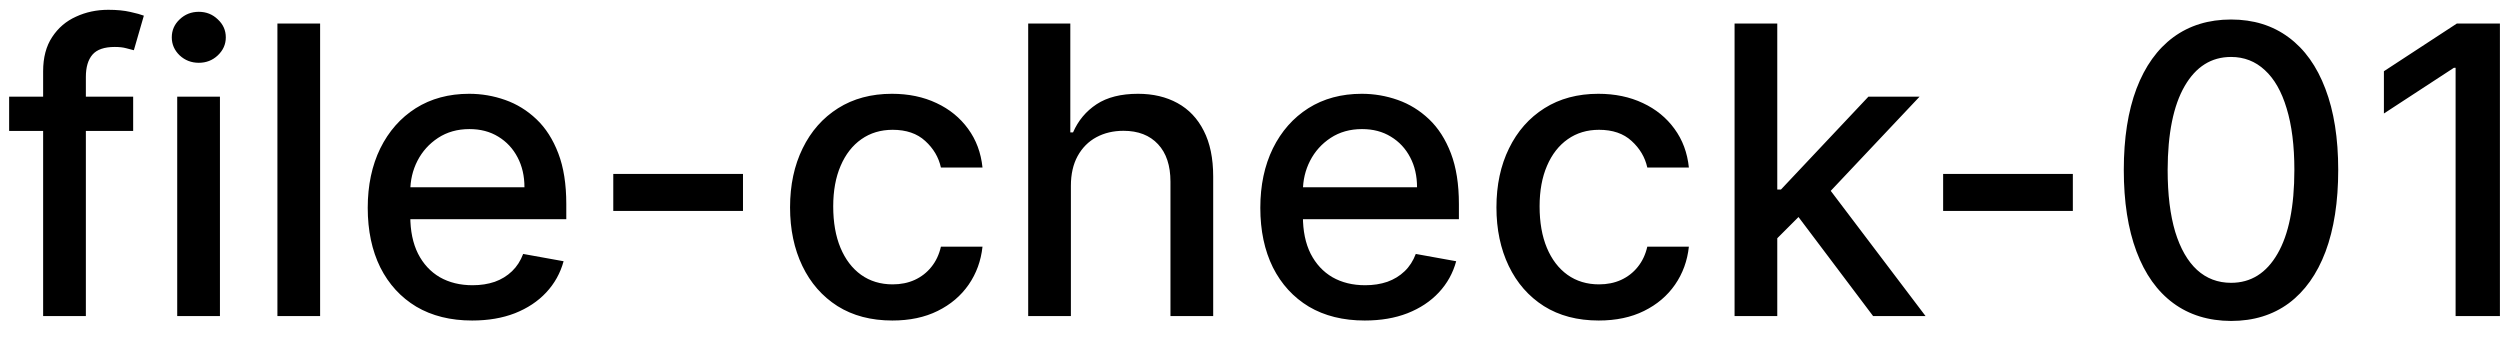 <svg width="87" height="12" viewBox="0 0 87 12" fill="none" xmlns="http://www.w3.org/2000/svg">
<path d="M4.634 3.364V4.557H0.318V3.364H4.634ZM1.501 11V2.479C1.501 2.001 1.606 1.605 1.815 1.29C2.023 0.972 2.3 0.735 2.645 0.58C2.99 0.42 3.364 0.341 3.768 0.341C4.067 0.341 4.322 0.366 4.534 0.415C4.746 0.462 4.904 0.505 5.006 0.545L4.658 1.748C4.589 1.728 4.499 1.705 4.39 1.678C4.281 1.648 4.148 1.634 3.992 1.634C3.631 1.634 3.372 1.723 3.217 1.902C3.064 2.081 2.988 2.339 2.988 2.678V11H1.501ZM6.167 11V3.364H7.654V11H6.167ZM6.918 2.185C6.659 2.185 6.437 2.099 6.252 1.927C6.069 1.751 5.978 1.542 5.978 1.3C5.978 1.055 6.069 0.846 6.252 0.674C6.437 0.498 6.659 0.411 6.918 0.411C7.176 0.411 7.397 0.498 7.579 0.674C7.765 0.846 7.858 1.055 7.858 1.3C7.858 1.542 7.765 1.751 7.579 1.927C7.397 2.099 7.176 2.185 6.918 2.185ZM11.14 0.818V11H9.654V0.818H11.14ZM16.431 11.154C15.679 11.154 15.031 10.993 14.487 10.672C13.947 10.347 13.529 9.891 13.234 9.305C12.943 8.715 12.797 8.024 12.797 7.232C12.797 6.449 12.943 5.76 13.234 5.163C13.529 4.567 13.94 4.101 14.467 3.766C14.998 3.432 15.617 3.264 16.327 3.264C16.758 3.264 17.175 3.335 17.579 3.478C17.984 3.62 18.347 3.844 18.668 4.149C18.99 4.454 19.243 4.85 19.429 5.337C19.615 5.821 19.707 6.41 19.707 7.102V7.629H13.637V6.516H18.251C18.251 6.125 18.171 5.778 18.012 5.477C17.853 5.172 17.629 4.931 17.341 4.756C17.056 4.58 16.721 4.492 16.337 4.492C15.919 4.492 15.555 4.595 15.243 4.8C14.935 5.003 14.696 5.268 14.527 5.596C14.361 5.921 14.278 6.274 14.278 6.655V7.525C14.278 8.035 14.368 8.469 14.547 8.827C14.729 9.185 14.983 9.459 15.307 9.648C15.632 9.833 16.012 9.926 16.446 9.926C16.728 9.926 16.985 9.886 17.217 9.807C17.449 9.724 17.649 9.601 17.818 9.439C17.987 9.277 18.116 9.076 18.206 8.837L19.613 9.091C19.5 9.505 19.298 9.868 19.006 10.18C18.718 10.488 18.355 10.728 17.918 10.901C17.483 11.07 16.988 11.154 16.431 11.154ZM25.856 6.053V7.341H21.342V6.053H25.856ZM31.054 11.154C30.315 11.154 29.678 10.987 29.145 10.652C28.614 10.314 28.207 9.848 27.922 9.255C27.637 8.662 27.494 7.982 27.494 7.217C27.494 6.441 27.64 5.757 27.932 5.163C28.223 4.567 28.634 4.101 29.165 3.766C29.695 3.432 30.32 3.264 31.039 3.264C31.619 3.264 32.136 3.372 32.59 3.587C33.044 3.799 33.41 4.098 33.689 4.482C33.971 4.867 34.138 5.316 34.191 5.83H32.744C32.665 5.472 32.482 5.163 32.197 4.905C31.916 4.646 31.538 4.517 31.064 4.517C30.649 4.517 30.287 4.626 29.975 4.845C29.667 5.061 29.426 5.369 29.254 5.77C29.082 6.168 28.996 6.638 28.996 7.182C28.996 7.739 29.08 8.219 29.249 8.624C29.418 9.028 29.657 9.341 29.965 9.563C30.277 9.785 30.643 9.896 31.064 9.896C31.346 9.896 31.601 9.845 31.829 9.742C32.061 9.636 32.255 9.485 32.411 9.29C32.57 9.094 32.681 8.859 32.744 8.584H34.191C34.138 9.078 33.977 9.518 33.709 9.906C33.44 10.294 33.081 10.599 32.63 10.821C32.182 11.043 31.657 11.154 31.054 11.154ZM37.267 6.466V11H35.781V0.818H37.247V4.607H37.342C37.521 4.196 37.794 3.869 38.162 3.627C38.53 3.385 39.01 3.264 39.604 3.264C40.127 3.264 40.585 3.372 40.976 3.587C41.37 3.803 41.675 4.124 41.891 4.552C42.109 4.976 42.219 5.506 42.219 6.143V11H40.732V6.322C40.732 5.762 40.588 5.327 40.3 5.019C40.011 4.708 39.61 4.552 39.097 4.552C38.745 4.552 38.43 4.626 38.152 4.776C37.877 4.925 37.66 5.143 37.501 5.432C37.345 5.717 37.267 6.062 37.267 6.466ZM47.494 11.154C46.741 11.154 46.093 10.993 45.55 10.672C45.01 10.347 44.592 9.891 44.297 9.305C44.005 8.715 43.859 8.024 43.859 7.232C43.859 6.449 44.005 5.76 44.297 5.163C44.592 4.567 45.003 4.101 45.53 3.766C46.06 3.432 46.68 3.264 47.389 3.264C47.82 3.264 48.238 3.335 48.642 3.478C49.046 3.62 49.409 3.844 49.731 4.149C50.052 4.454 50.306 4.85 50.492 5.337C50.677 5.821 50.77 6.41 50.77 7.102V7.629H44.7V6.516H49.313C49.313 6.125 49.234 5.778 49.075 5.477C48.916 5.172 48.692 4.931 48.403 4.756C48.118 4.58 47.784 4.492 47.399 4.492C46.981 4.492 46.617 4.595 46.305 4.8C45.997 5.003 45.758 5.268 45.59 5.596C45.424 5.921 45.341 6.274 45.341 6.655V7.525C45.341 8.035 45.43 8.469 45.609 8.827C45.792 9.185 46.045 9.459 46.37 9.648C46.695 9.833 47.074 9.926 47.508 9.926C47.79 9.926 48.047 9.886 48.279 9.807C48.511 9.724 48.712 9.601 48.881 9.439C49.05 9.277 49.179 9.076 49.269 8.837L50.675 9.091C50.563 9.505 50.361 9.868 50.069 10.18C49.781 10.488 49.418 10.728 48.98 10.901C48.546 11.07 48.05 11.154 47.494 11.154ZM55.636 11.154C54.897 11.154 54.26 10.987 53.727 10.652C53.196 10.314 52.789 9.848 52.504 9.255C52.219 8.662 52.076 7.982 52.076 7.217C52.076 6.441 52.222 5.757 52.514 5.163C52.805 4.567 53.216 4.101 53.747 3.766C54.277 3.432 54.902 3.264 55.621 3.264C56.201 3.264 56.718 3.372 57.172 3.587C57.626 3.799 57.992 4.098 58.271 4.482C58.553 4.867 58.72 5.316 58.773 5.83H57.326C57.247 5.472 57.064 5.163 56.779 4.905C56.498 4.646 56.12 4.517 55.646 4.517C55.231 4.517 54.868 4.626 54.557 4.845C54.249 5.061 54.008 5.369 53.836 5.77C53.664 6.168 53.578 6.638 53.578 7.182C53.578 7.739 53.662 8.219 53.831 8.624C54 9.028 54.239 9.341 54.547 9.563C54.859 9.785 55.225 9.896 55.646 9.896C55.928 9.896 56.183 9.845 56.411 9.742C56.643 9.636 56.837 9.485 56.993 9.29C57.152 9.094 57.263 8.859 57.326 8.584H58.773C58.72 9.078 58.559 9.518 58.291 9.906C58.022 10.294 57.663 10.599 57.212 10.821C56.764 11.043 56.239 11.154 55.636 11.154ZM61.73 8.41L61.72 6.595H61.978L65.021 3.364H66.801L63.331 7.043H63.097L61.73 8.41ZM60.363 11V0.818H61.849V11H60.363ZM65.185 11L62.451 7.371L63.475 6.332L67.01 11H65.185ZM72.135 6.053V7.341H67.621V6.053H72.135ZM77.641 11.169C76.856 11.166 76.185 10.959 75.628 10.548C75.071 10.137 74.645 9.538 74.35 8.753C74.055 7.967 73.908 7.021 73.908 5.914C73.908 4.81 74.055 3.867 74.35 3.085C74.648 2.303 75.076 1.706 75.633 1.295C76.193 0.884 76.862 0.679 77.641 0.679C78.42 0.679 79.088 0.886 79.645 1.3C80.202 1.711 80.628 2.308 80.923 3.09C81.221 3.869 81.37 4.81 81.37 5.914C81.37 7.024 81.222 7.972 80.928 8.758C80.633 9.54 80.207 10.138 79.65 10.553C79.093 10.963 78.424 11.169 77.641 11.169ZM77.641 9.842C78.331 9.842 78.869 9.505 79.257 8.832C79.648 8.16 79.844 7.187 79.844 5.914C79.844 5.069 79.754 4.355 79.575 3.771C79.4 3.185 79.146 2.741 78.815 2.439C78.487 2.134 78.095 1.982 77.641 1.982C76.955 1.982 76.417 2.32 76.026 2.996C75.635 3.672 75.437 4.645 75.434 5.914C75.434 6.763 75.522 7.48 75.697 8.067C75.876 8.65 76.13 9.093 76.458 9.394C76.786 9.692 77.181 9.842 77.641 9.842ZM86.997 0.818V11H85.455V2.359H85.396L82.96 3.95V2.479L85.5 0.818H86.997Z" fill="black"/>
</svg>
